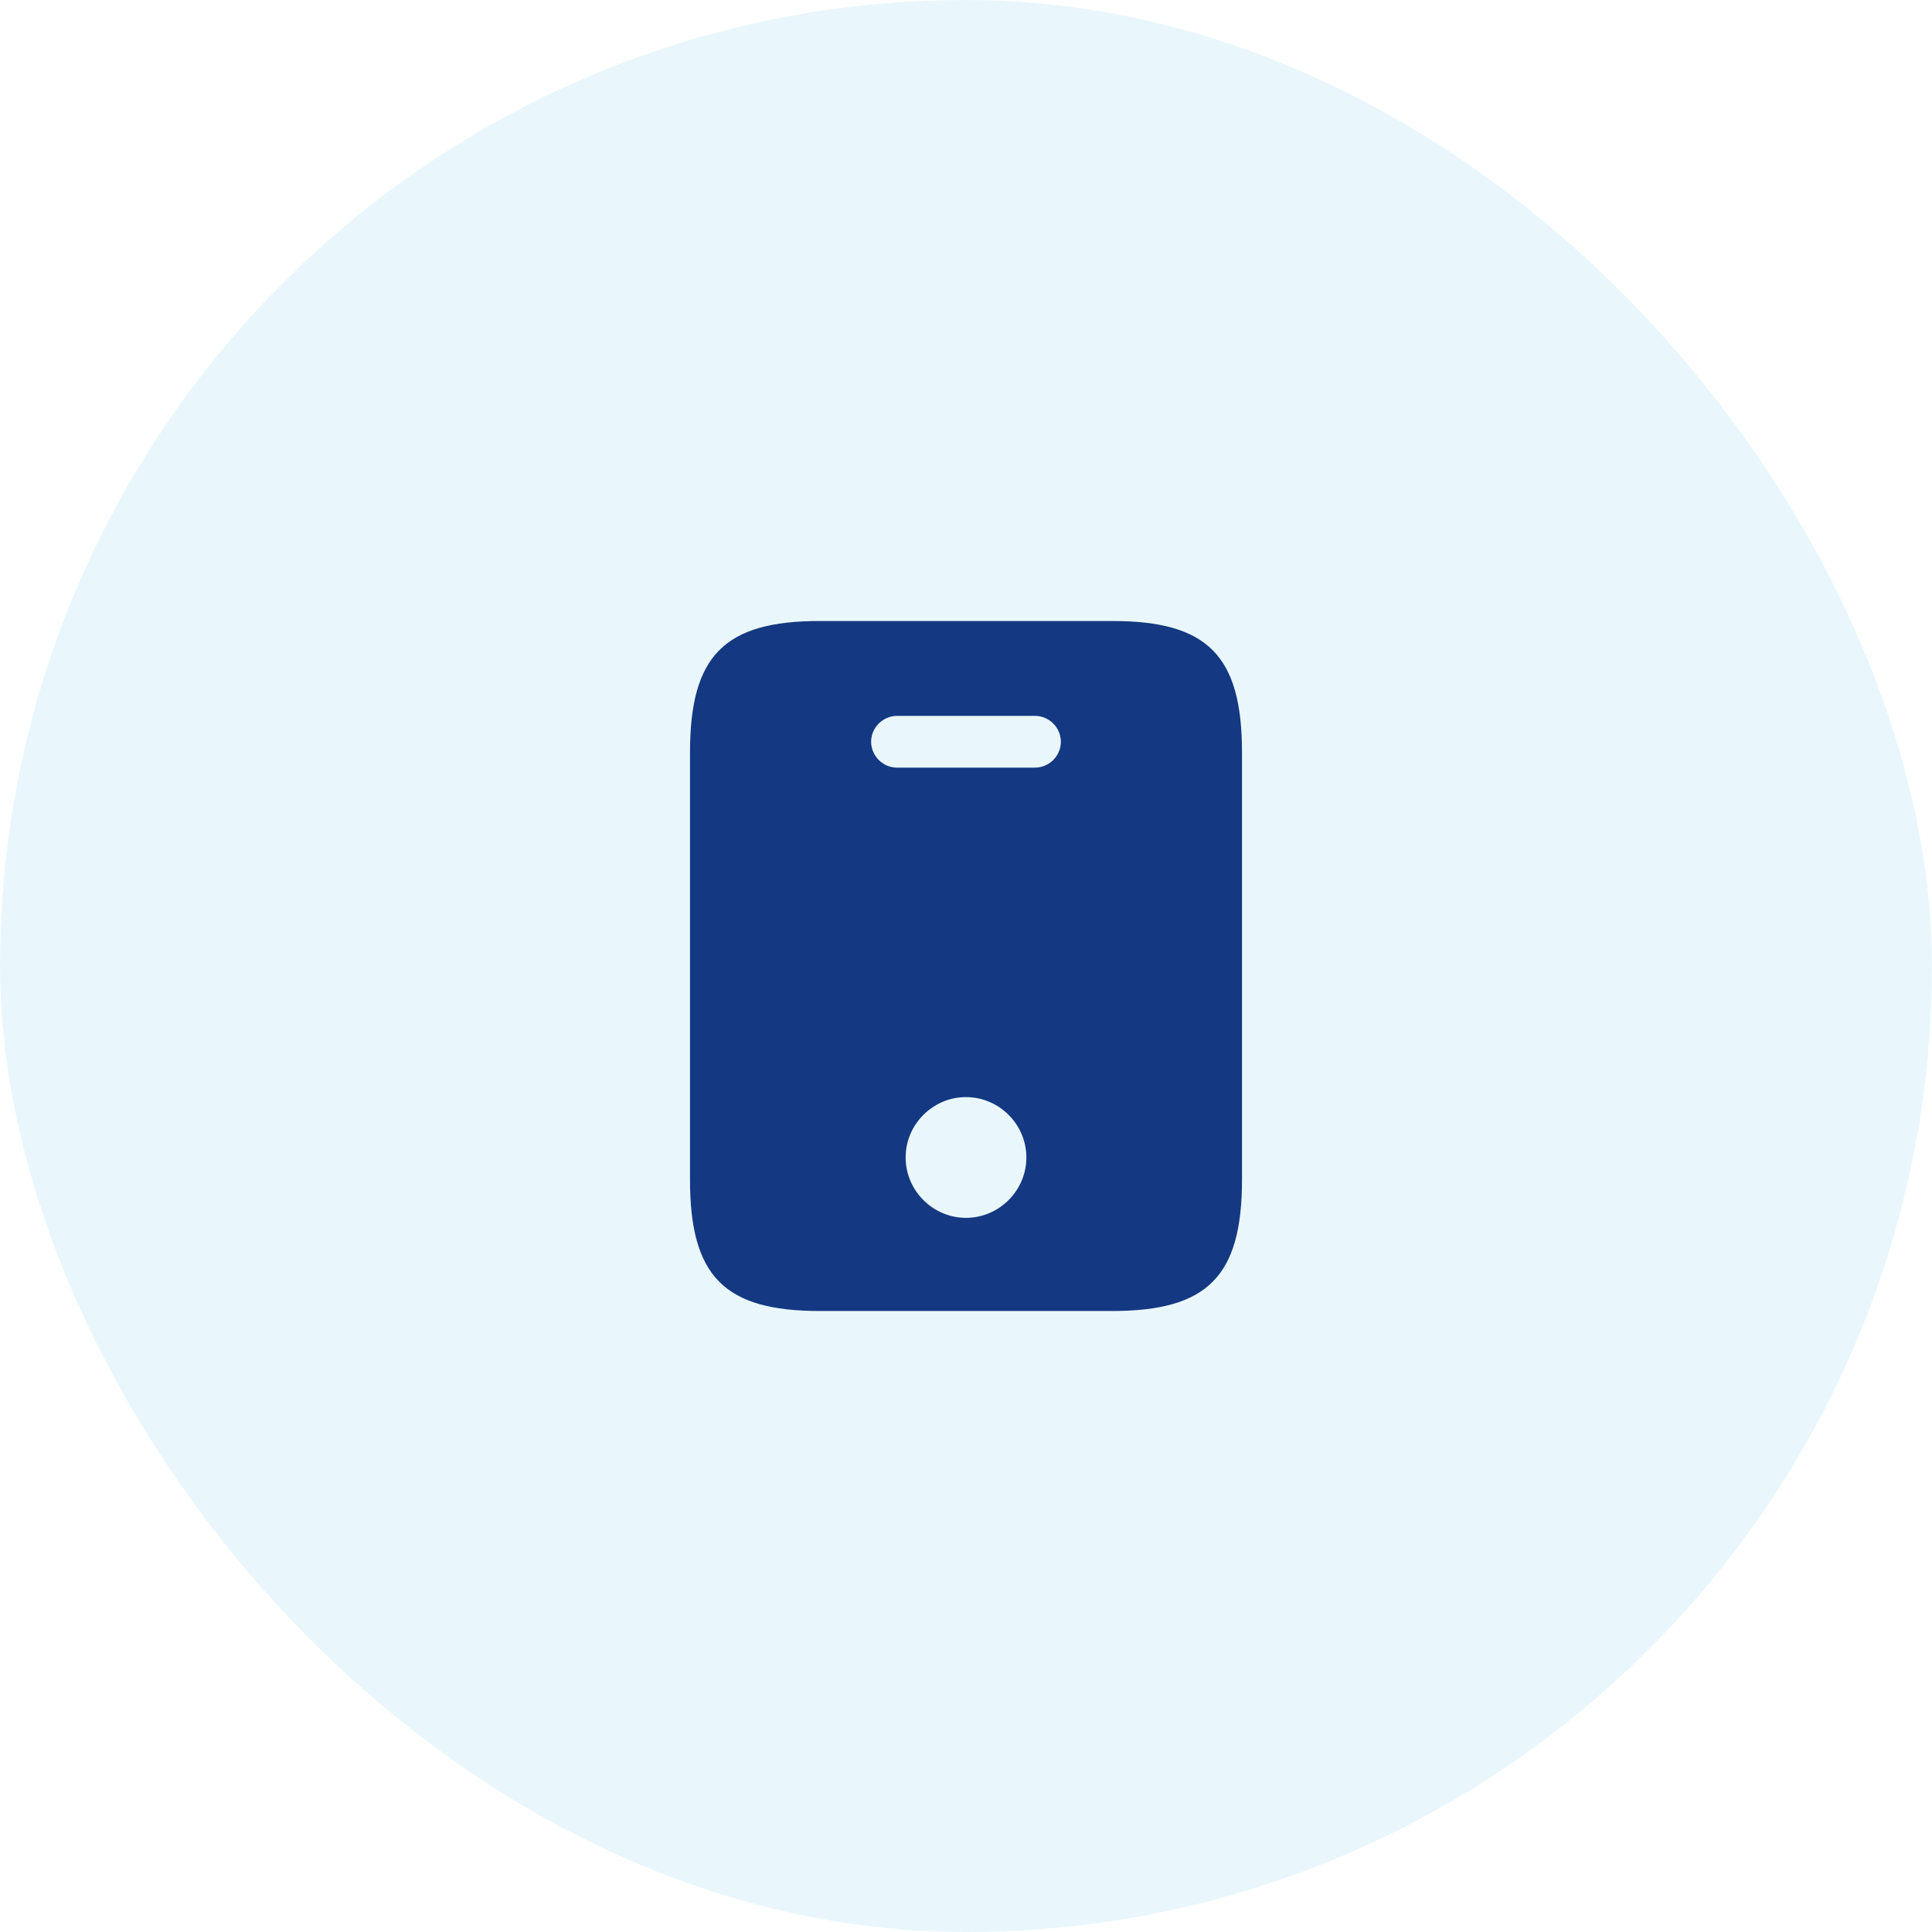 <svg width="56" height="56" viewBox="0 0 56 56" fill="none" xmlns="http://www.w3.org/2000/svg">
<rect width="56" height="56" rx="28" fill="#27AAE1" fill-opacity="0.1"/>
<path d="M32.24 18H23.76C21 18 20 19 20 21.81V34.19C20 37 21 38 23.76 38H32.23C35 38 36 37 36 34.19V21.81C36 19 35 18 32.24 18ZM28 35.3C27.04 35.3 26.25 34.51 26.25 33.55C26.25 32.59 27.04 31.8 28 31.8C28.96 31.8 29.75 32.59 29.75 33.55C29.75 34.51 28.96 35.3 28 35.3ZM30 22.25H26C25.59 22.25 25.25 21.91 25.25 21.5C25.25 21.09 25.59 20.75 26 20.75H30C30.41 20.75 30.75 21.09 30.75 21.5C30.75 21.91 30.41 22.25 30 22.25Z" fill="#143881"/>
</svg>
